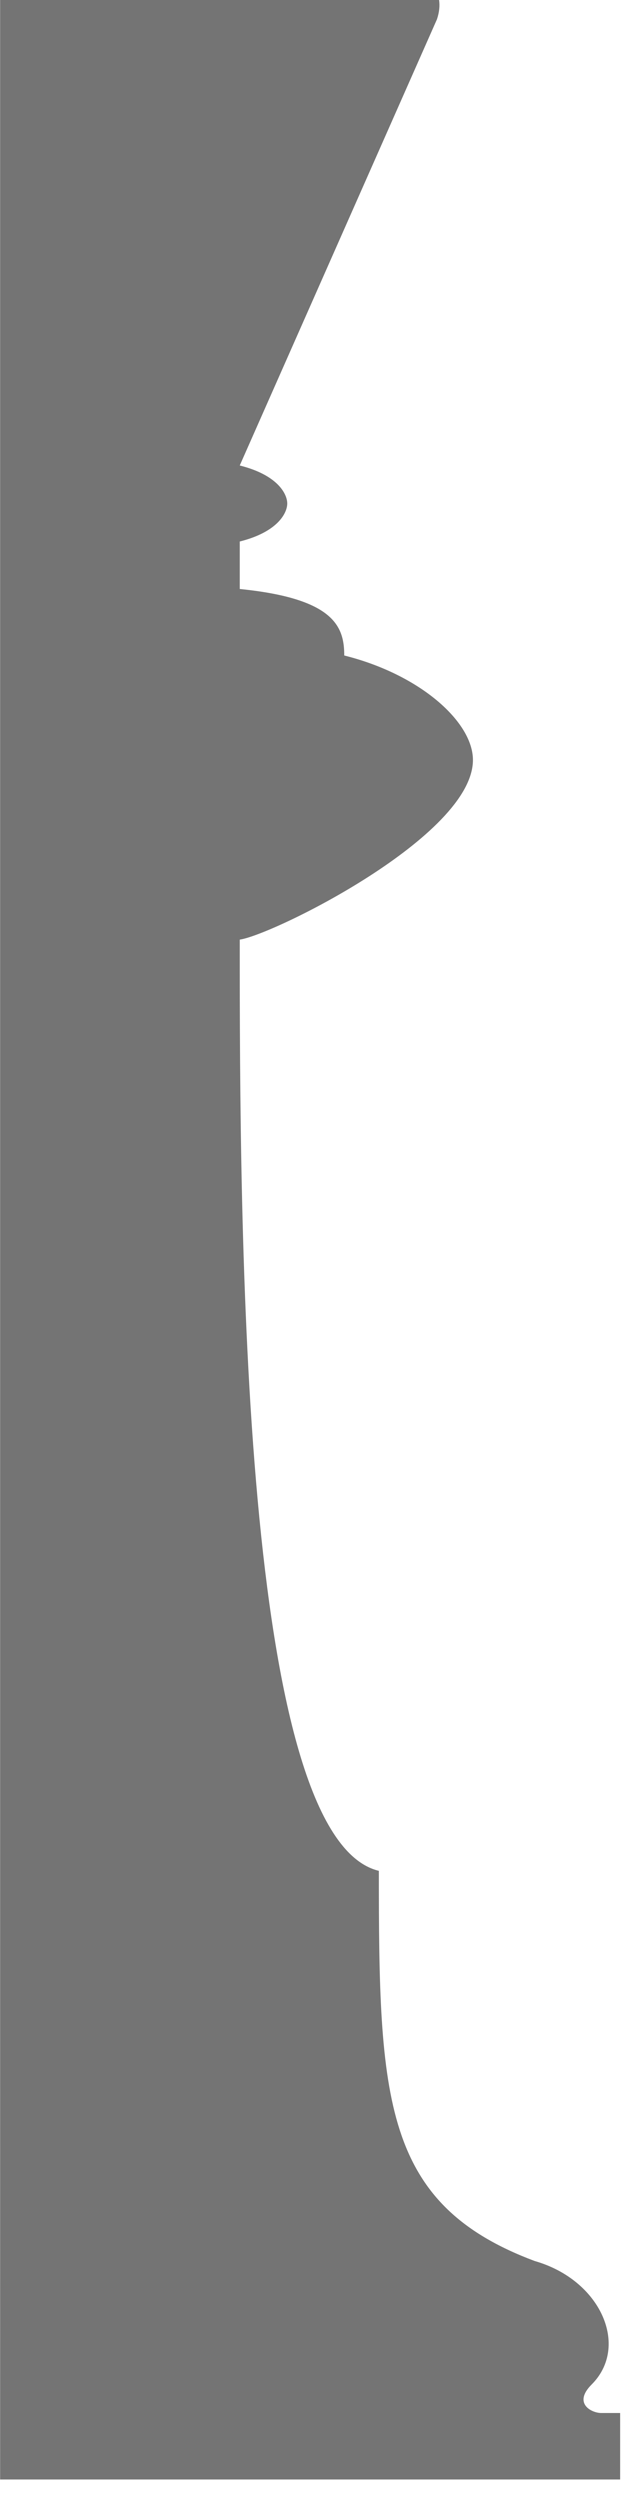 <?xml version="1.0" encoding="UTF-8" standalone="no"?>
<!-- Created with Inkscape (http://www.inkscape.org/) -->

<svg
   width="10mm"
   height="40mm"
   viewBox="0 0 10 40"
   version="1.1"
   id="svg1"
   inkscape:version="1.4 (e7c3feb100, 2024-10-09)"
   sodipodi:docname="king_profile.svg"
   xmlns:inkscape="http://www.inkscape.org/namespaces/inkscape"
   xmlns:sodipodi="http://sodipodi.sourceforge.net/DTD/sodipodi-0.dtd"
   xmlns="http://www.w3.org/2000/svg"
   xmlns:svg="http://www.w3.org/2000/svg">
  <sodipodi:namedview
     id="namedview1"
     pagecolor="#ffffff"
     bordercolor="#cccccc"
     borderopacity="1"
     inkscape:showpageshadow="0"
     inkscape:pageopacity="1"
     inkscape:pagecheckerboard="0"
     inkscape:deskcolor="#d1d1d1"
     inkscape:document-units="mm"
     inkscape:zoom="9.3027793"
     inkscape:cx="9.3520439"
     inkscape:cy="33.484617"
     inkscape:window-width="1210"
     inkscape:window-height="1080"
     inkscape:window-x="1920"
     inkscape:window-y="0"
     inkscape:window-maximized="0"
     inkscape:current-layer="layer1" />
  <defs
     id="defs1" />
  <g
     inkscape:label="Calque 1"
     inkscape:groupmode="layer"
     id="layer1">
    <path
       d="M -4.898,-6.12 V 1076 H 256.167 v -28 h -8 c -4,0 -12,-4 -4,-12 16,-16 4,-44 -24,-52 -64,-24 -65.598,-68.277 -65.598,-164.277 C 96.569,805.723 96,547.629 96,427.629 110,425.629 194.185,384 194.185,352 194.185,336 172,316 140,308 c 0,-12 -4,-24 -44,-28 v -20 c 16,-4 20,-12 20,-16 0,-4 -4,-12 -20,-16 L 179.043,40.11 c 4,-12 -4,-20 -16,-20 H 71.043 C 71.043,12.11 84,-6.12 76,-6.12 H -4.898"
       fill="none"
       stroke-width="2"
       stroke-linejoin="bevel"
       stroke-linecap="round"
       id="body"
       sodipodi:nodetypes="ccccsscccscccsccscsc"
       style="fill:#000000;fill-opacity:0.546;stroke:none"
       transform="matrix(0.038,0,0,0.038,0.188,-1.216)" />
    <path
       d="m 128,152 v -32 l 48,-8 V 48 L 128,40 V 0 H 48 V 40 L 0,48 v 64 l 48,8 v 32 z"
       fill="none"
       stroke-width="2"
       stroke-linejoin="bevel"
       stroke-linecap="round"
       id="cross"
       transform="matrix(0.045,0,0,0.045,-3.961,-8.26)"
       style="fill:#000000;fill-opacity:0.546" />
  </g>
</svg>
